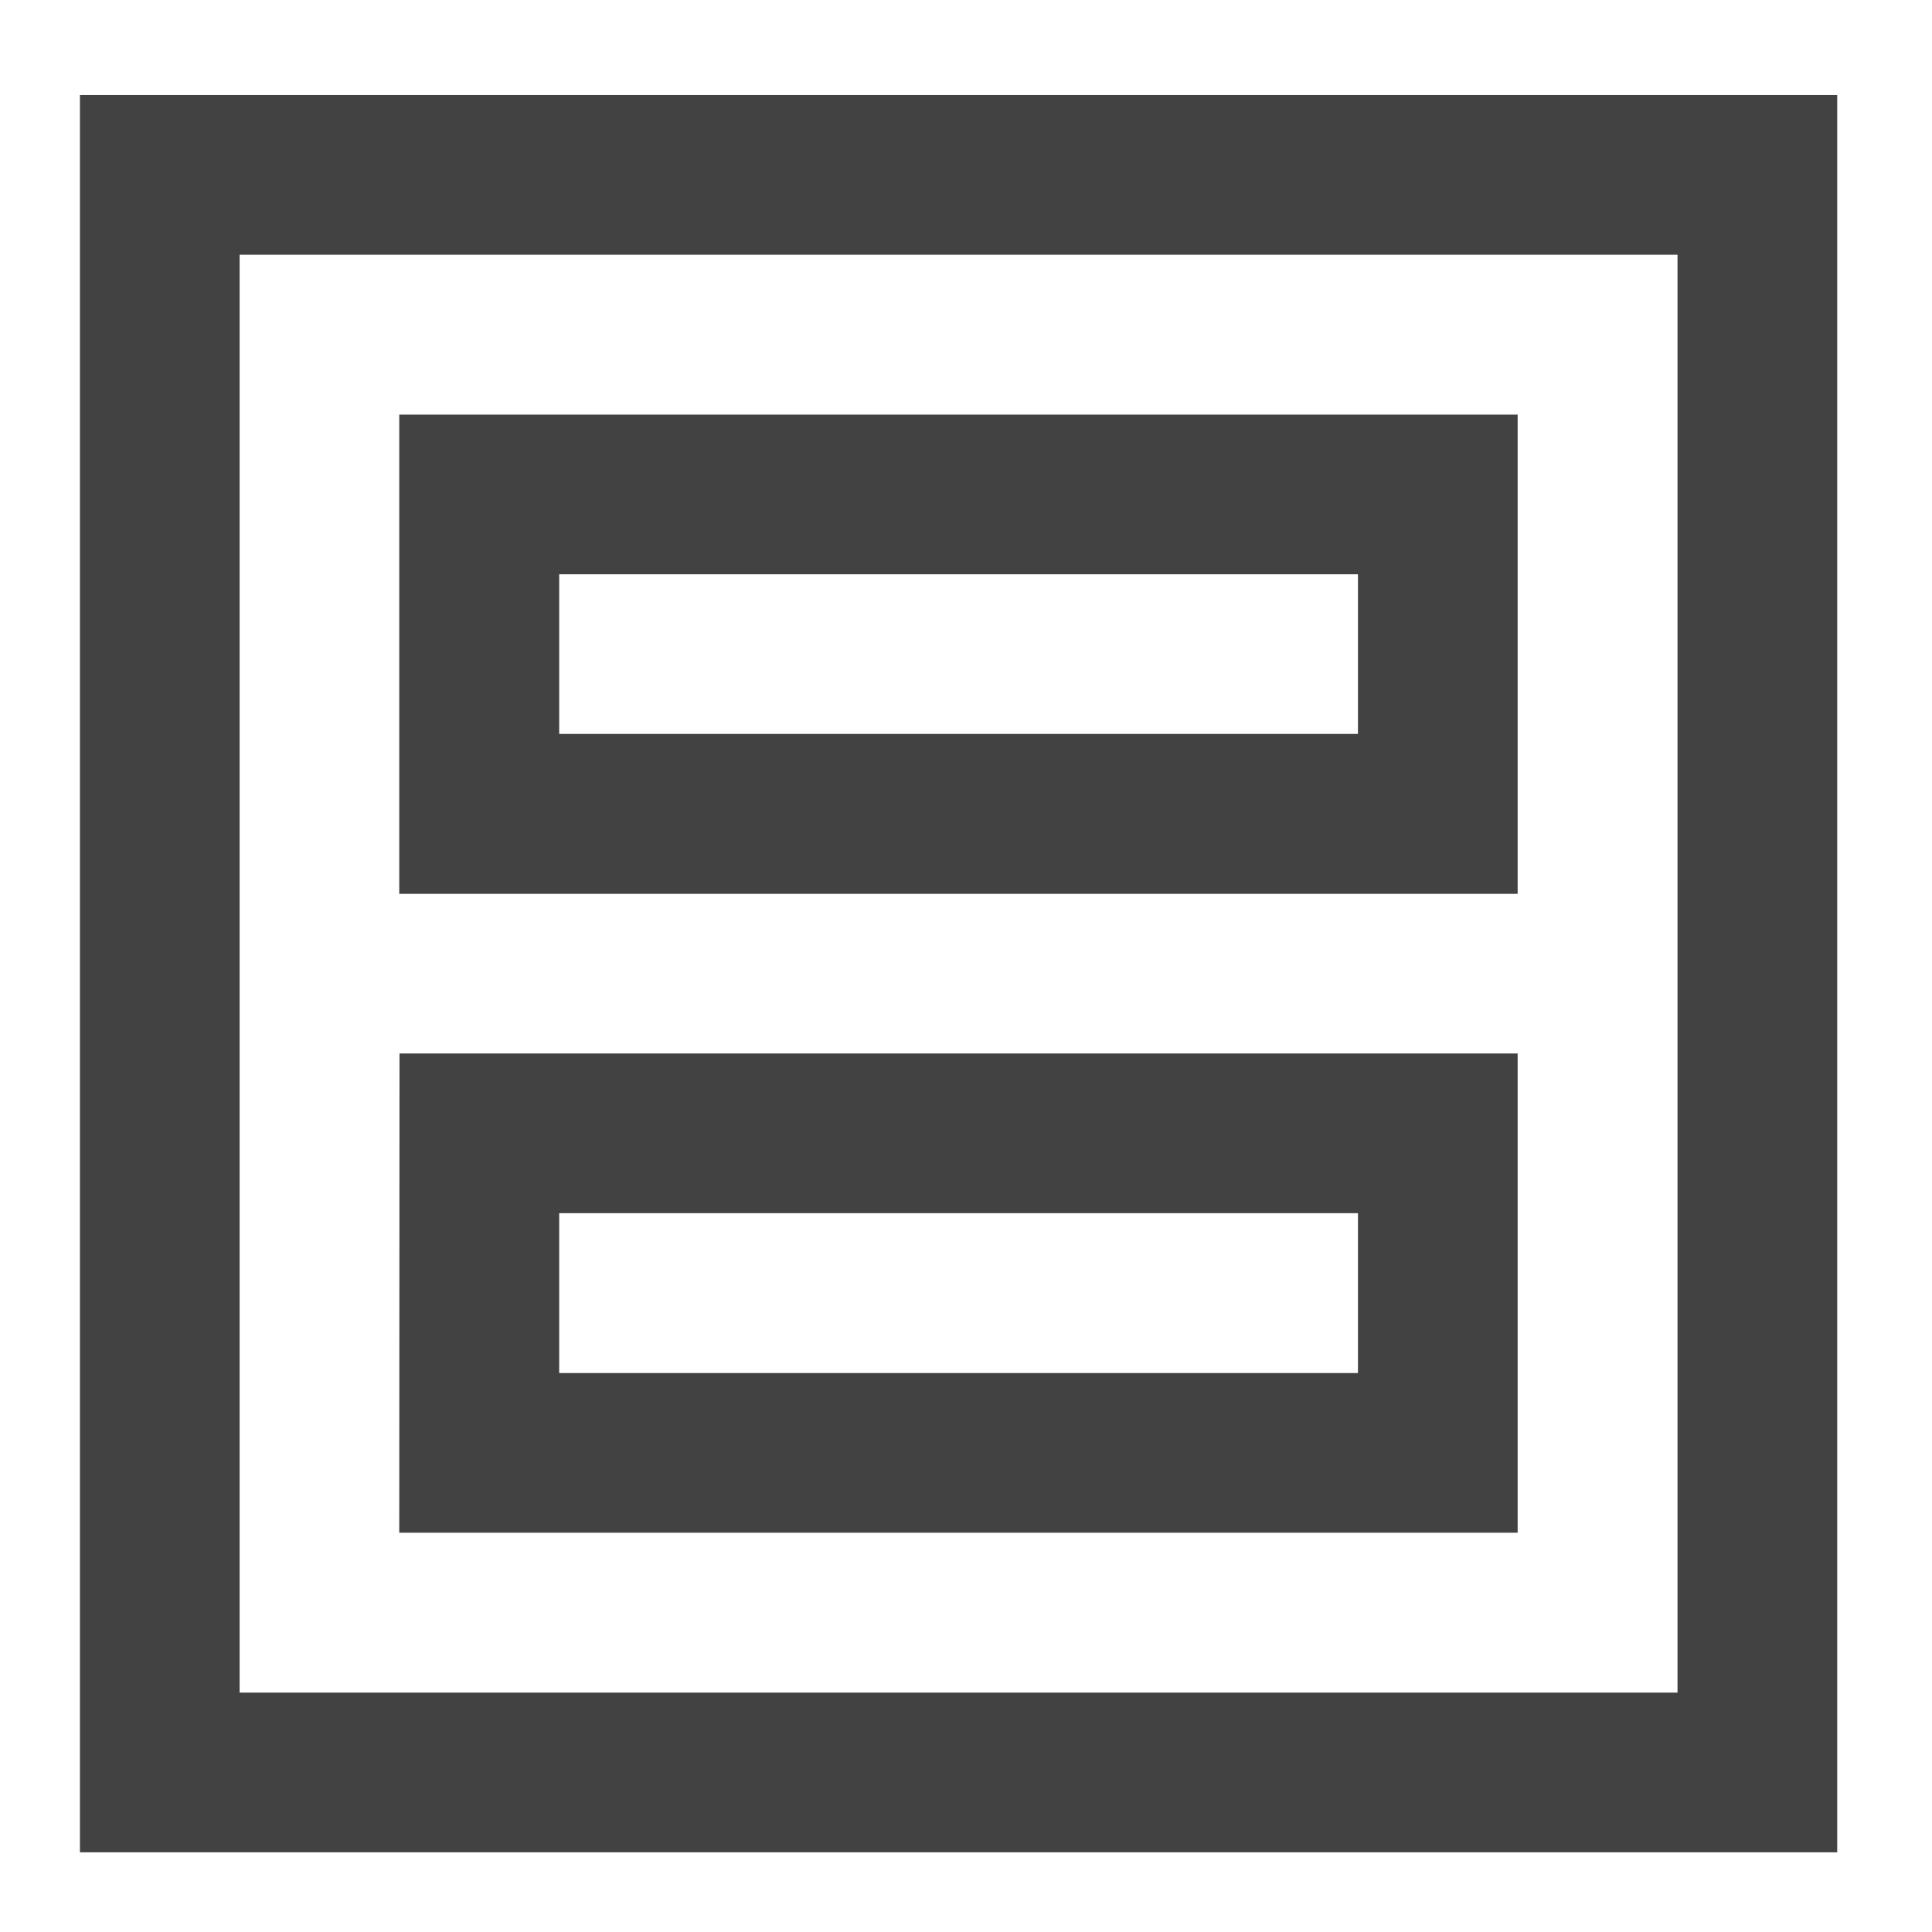 <?xml version="1.0" encoding="UTF-8"?>
<svg xmlns="http://www.w3.org/2000/svg" xmlns:xlink="http://www.w3.org/1999/xlink" width="32pt" height="32pt" viewBox="0 0 32 32" version="1.1">
<g id="surface1">
<path style=" stroke:none;fill-rule:nonzero;fill:rgb(25.882%,25.882%,25.882%);fill-opacity:1;" d="M 1.324 1.574 L 1.324 30.68 L 30.43 30.68 L 30.43 1.574 Z M 3.969 4.219 L 27.785 4.219 L 27.785 28.035 L 3.969 28.035 Z M 3.969 4.219 "/>
<path style=" stroke:none;fill-rule:nonzero;fill:rgb(25.882%,25.882%,25.882%);fill-opacity:1;" d="M 25.137 17.449 L 6.617 17.449 L 6.613 25.387 L 25.137 25.387 Z M 22.492 20.094 L 22.492 22.742 L 9.262 22.742 L 9.262 20.094 Z M 22.492 20.094 "/>
<path style=" stroke:none;fill-rule:nonzero;fill:rgb(25.882%,25.882%,25.882%);fill-opacity:1;" d="M 25.137 6.867 L 6.613 6.867 L 6.613 14.805 L 25.137 14.805 Z M 22.492 9.512 L 22.492 12.156 L 9.262 12.156 L 9.262 9.512 Z M 22.492 9.512 "/>
</g>
</svg>
